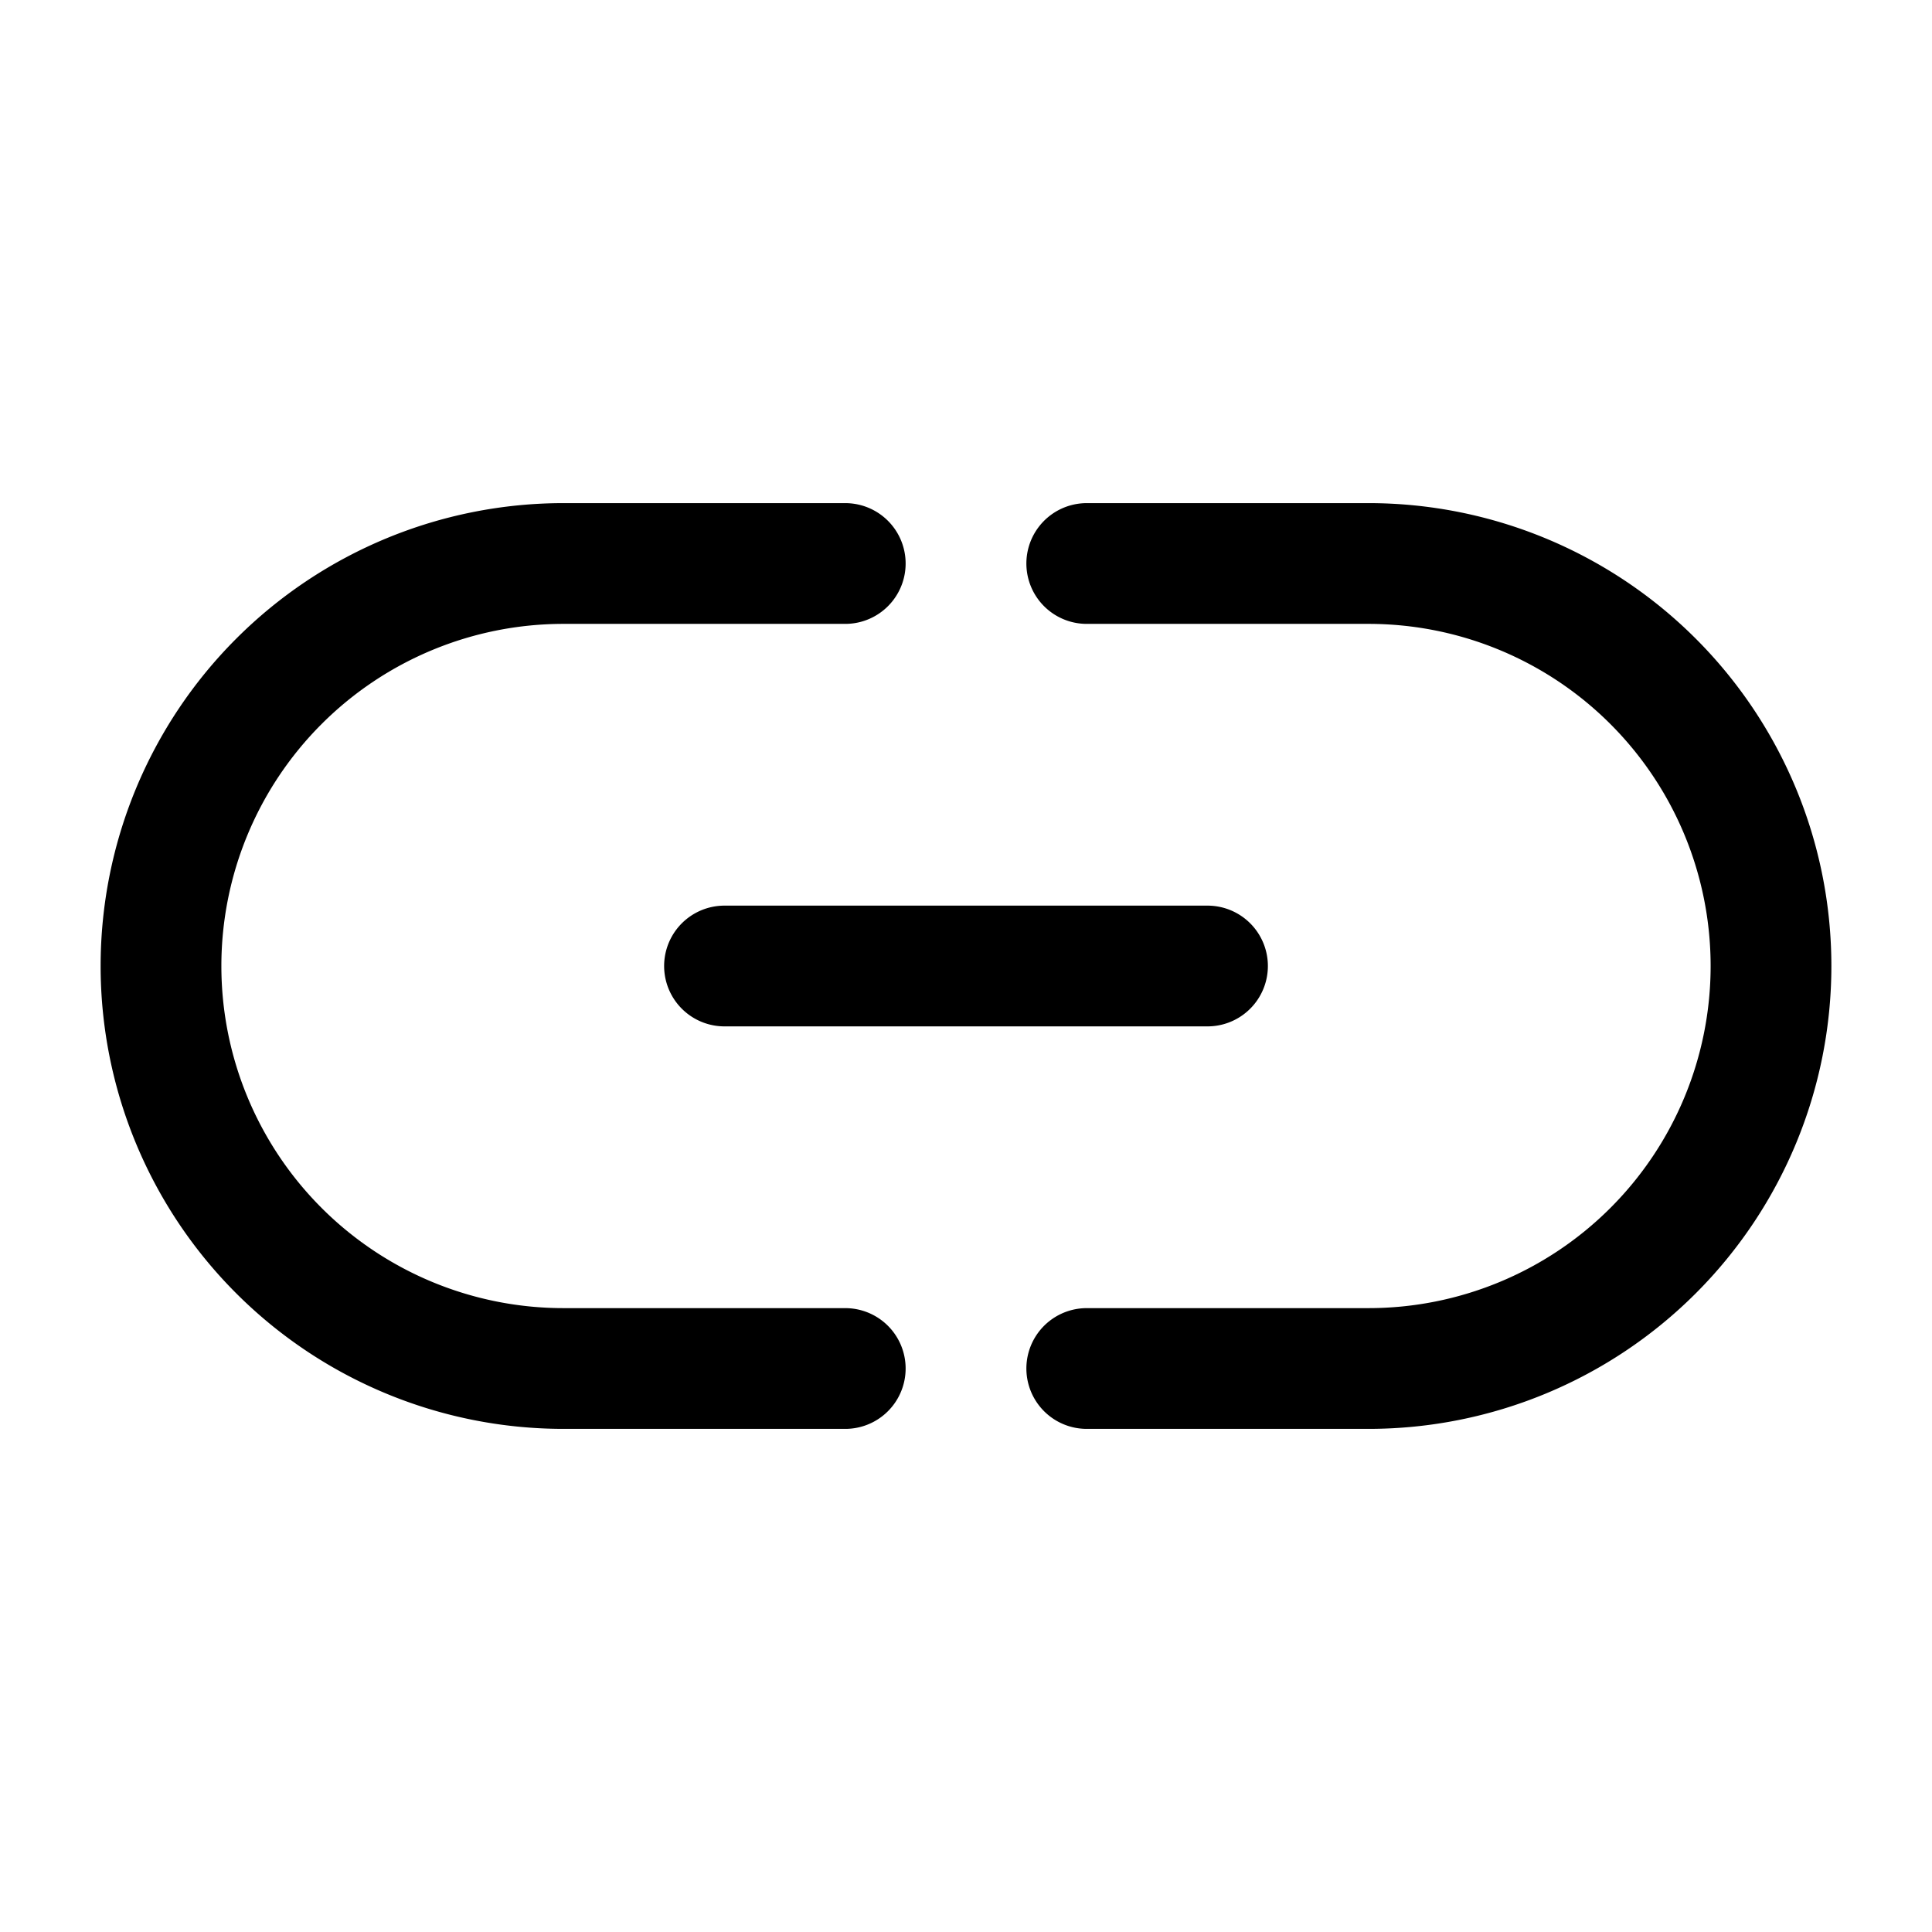 <svg xmlns="http://www.w3.org/2000/svg" width="1em" height="1em" fill="none" viewBox="0 0 24 24"><path stroke="currentColor" stroke-linecap="round" stroke-width="1.5" d="M13.5 17H17a5 5 0 0 0 0-10h-3.5m-3 10H7A5 5 0 0 1 7 7h3.5M9 12h6"/></svg>